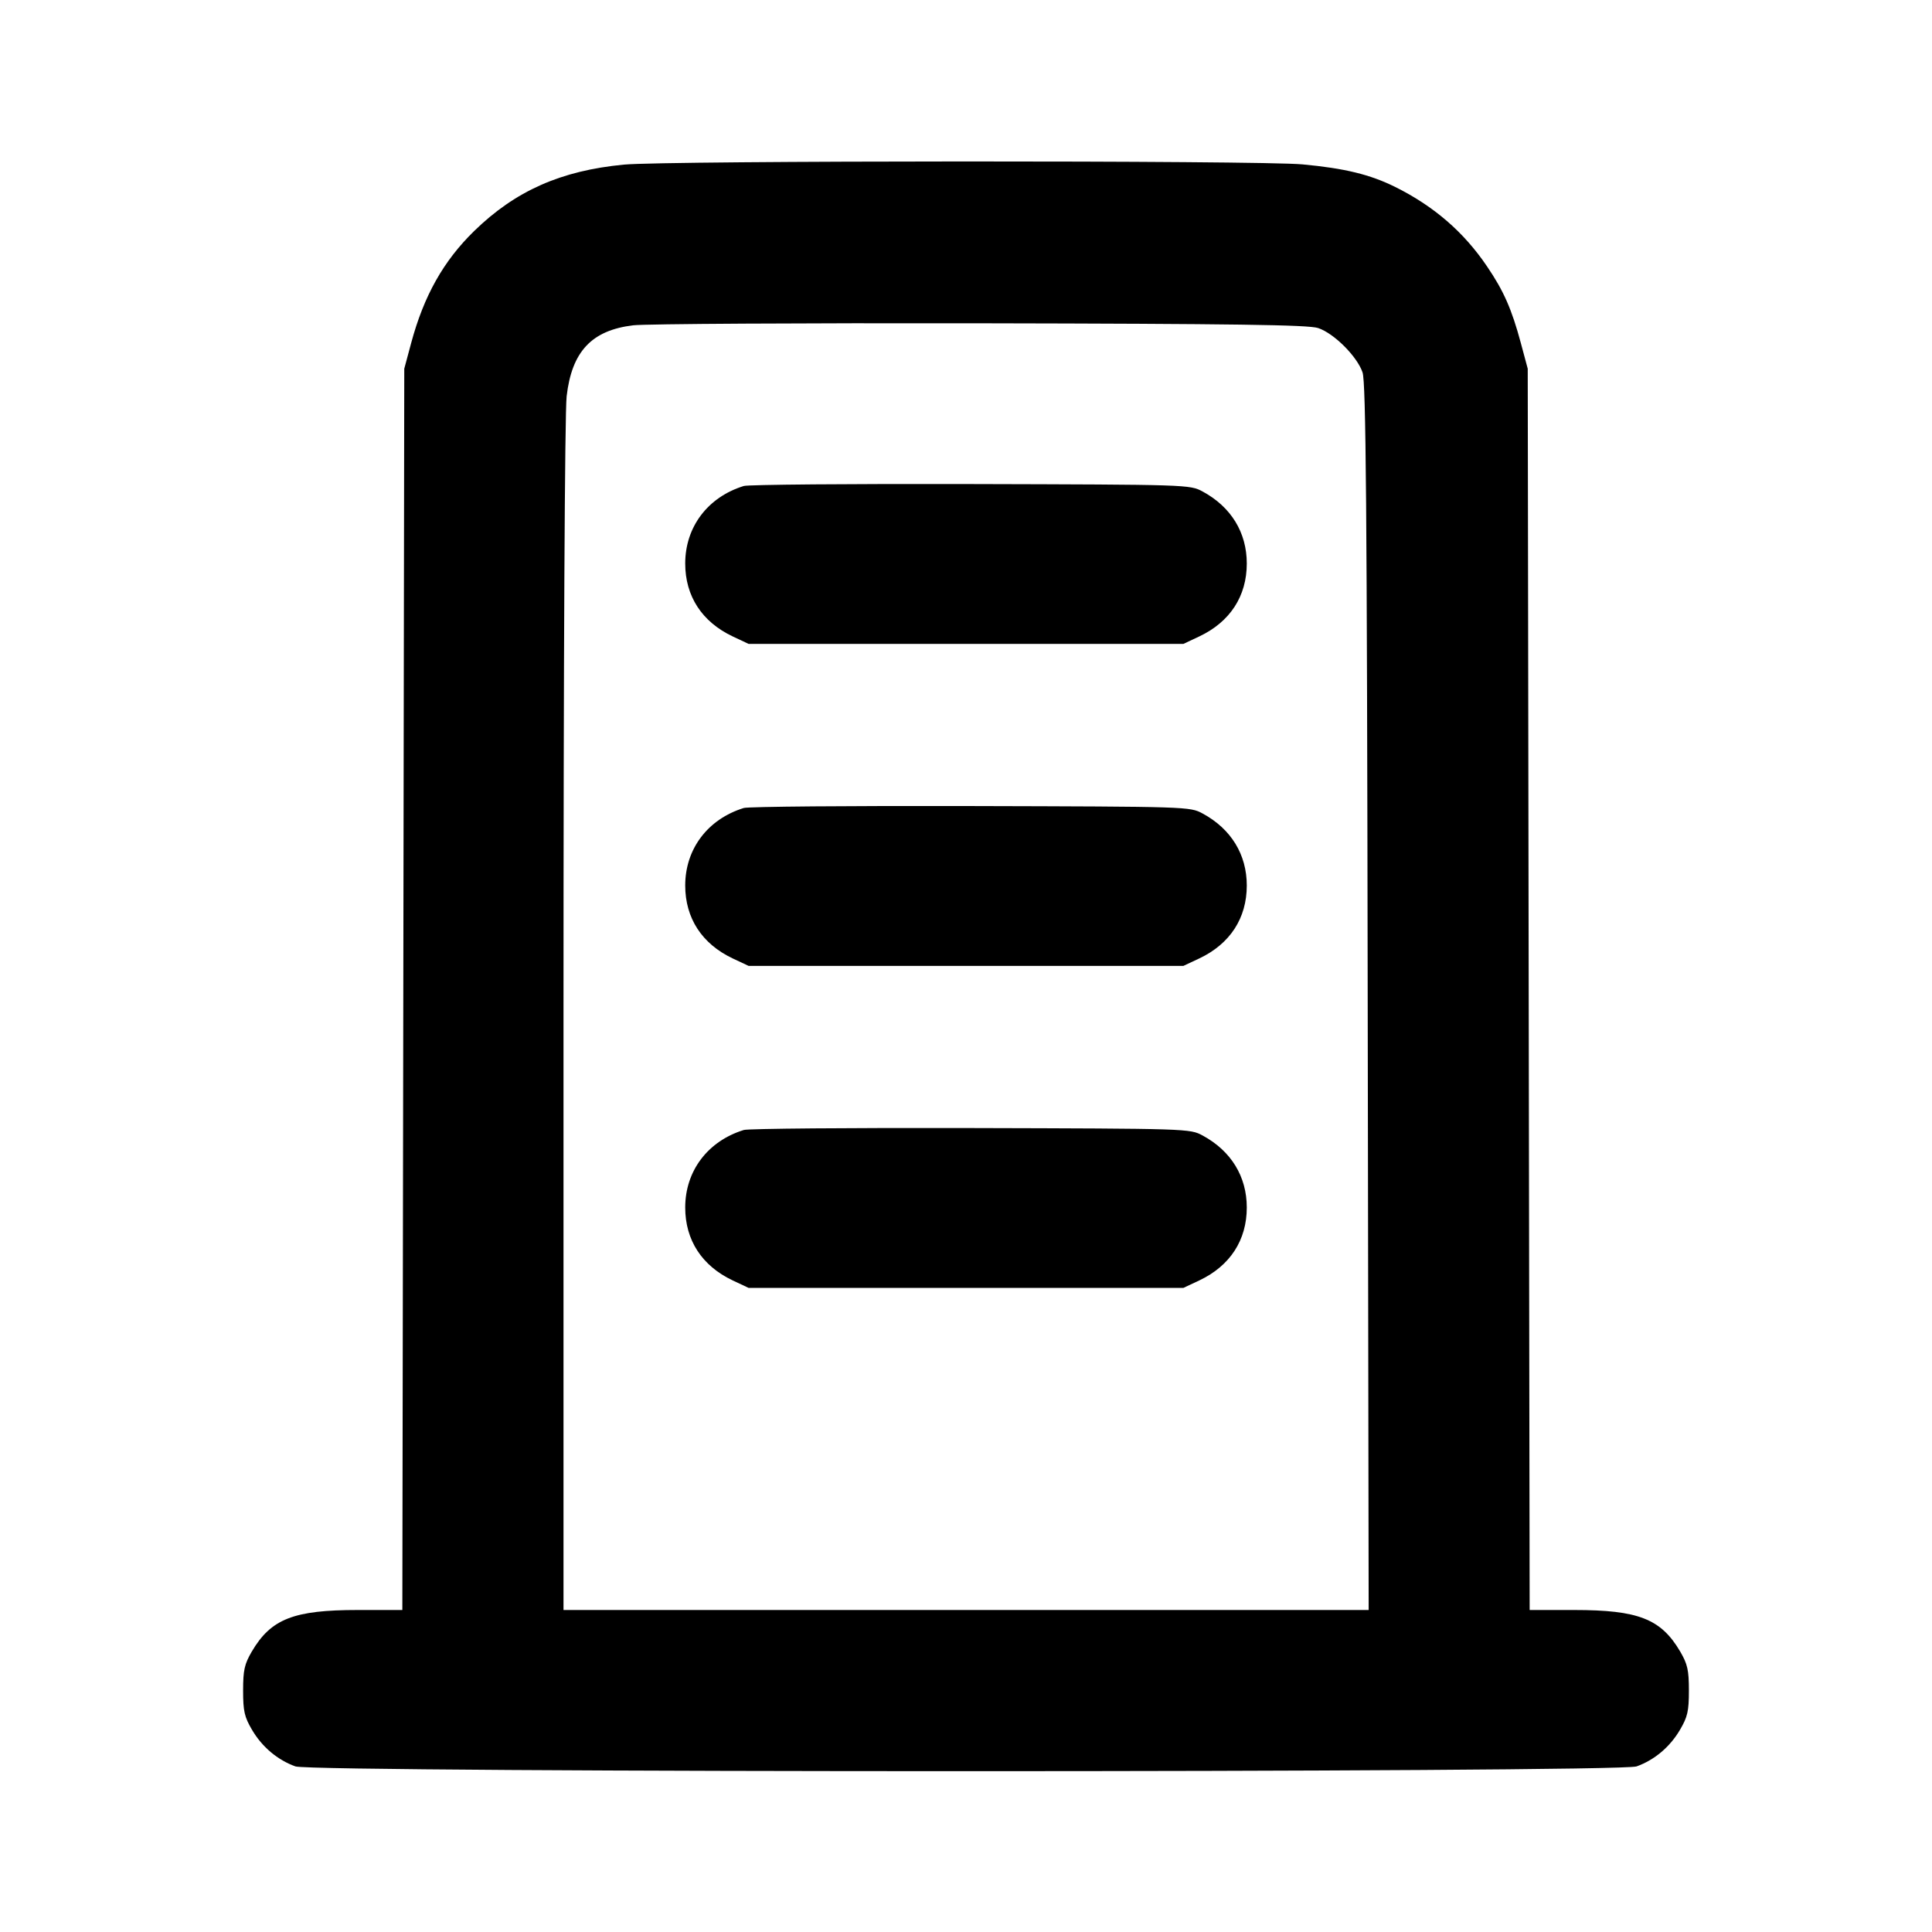 <svg width="24" height="24" viewBox="0 0 24 24" fill="none" xmlns="http://www.w3.org/2000/svg"><path d="M7.749 2.045 C 6.967 2.120,6.402 2.371,5.890 2.870 C 5.508 3.243,5.266 3.674,5.108 4.260 L 5.022 4.580 5.010 12.290 L 4.998 20.000 4.445 20.000 C 3.648 20.000,3.367 20.110,3.128 20.516 C 3.037 20.672,3.020 20.746,3.020 21.000 C 3.020 21.256,3.036 21.328,3.131 21.489 C 3.256 21.702,3.449 21.864,3.670 21.943 C 3.893 22.022,20.107 22.022,20.330 21.943 C 20.551 21.864,20.744 21.702,20.869 21.489 C 20.964 21.328,20.980 21.256,20.980 21.000 C 20.980 20.746,20.963 20.672,20.872 20.516 C 20.633 20.110,20.352 20.000,19.555 20.000 L 19.002 20.000 18.990 12.290 L 18.978 4.580 18.892 4.260 C 18.779 3.840,18.679 3.613,18.473 3.310 C 18.184 2.882,17.811 2.560,17.329 2.321 C 17.019 2.168,16.706 2.091,16.180 2.042 C 15.650 1.992,8.272 1.994,7.749 2.045 M16.374 4.075 C 16.571 4.140,16.859 4.428,16.926 4.626 C 16.968 4.750,16.981 6.269,16.990 12.390 L 17.002 20.000 12.001 20.000 L 7.000 20.000 7.000 12.630 C 7.000 8.144,7.016 5.128,7.039 4.923 C 7.103 4.366,7.350 4.103,7.866 4.041 C 8.017 4.023,9.958 4.012,12.180 4.016 C 15.341 4.022,16.254 4.035,16.374 4.075 M9.240 6.037 C 8.792 6.175,8.512 6.546,8.512 7.000 C 8.512 7.405,8.719 7.724,9.100 7.905 L 9.300 7.999 12.000 7.999 L 14.700 7.999 14.900 7.905 C 15.281 7.724,15.488 7.405,15.488 7.000 C 15.488 6.615,15.293 6.297,14.940 6.106 C 14.781 6.020,14.765 6.020,12.060 6.013 C 10.564 6.009,9.295 6.020,9.240 6.037 M9.240 10.037 C 8.792 10.175,8.512 10.546,8.512 11.000 C 8.512 11.405,8.719 11.724,9.100 11.905 L 9.300 11.999 12.000 11.999 L 14.700 11.999 14.900 11.905 C 15.281 11.724,15.488 11.405,15.488 11.000 C 15.488 10.615,15.293 10.297,14.940 10.106 C 14.781 10.020,14.765 10.020,12.060 10.013 C 10.564 10.009,9.295 10.020,9.240 10.037 M9.240 14.037 C 8.792 14.175,8.512 14.546,8.512 15.000 C 8.512 15.405,8.719 15.724,9.100 15.905 L 9.300 15.999 12.000 15.999 L 14.700 15.999 14.900 15.905 C 15.281 15.724,15.488 15.405,15.488 15.000 C 15.488 14.615,15.293 14.297,14.940 14.106 C 14.781 14.020,14.765 14.020,12.060 14.013 C 10.564 14.009,9.295 14.020,9.240 14.037 " stroke="none" fill-rule="evenodd" fill="black"></path></svg>